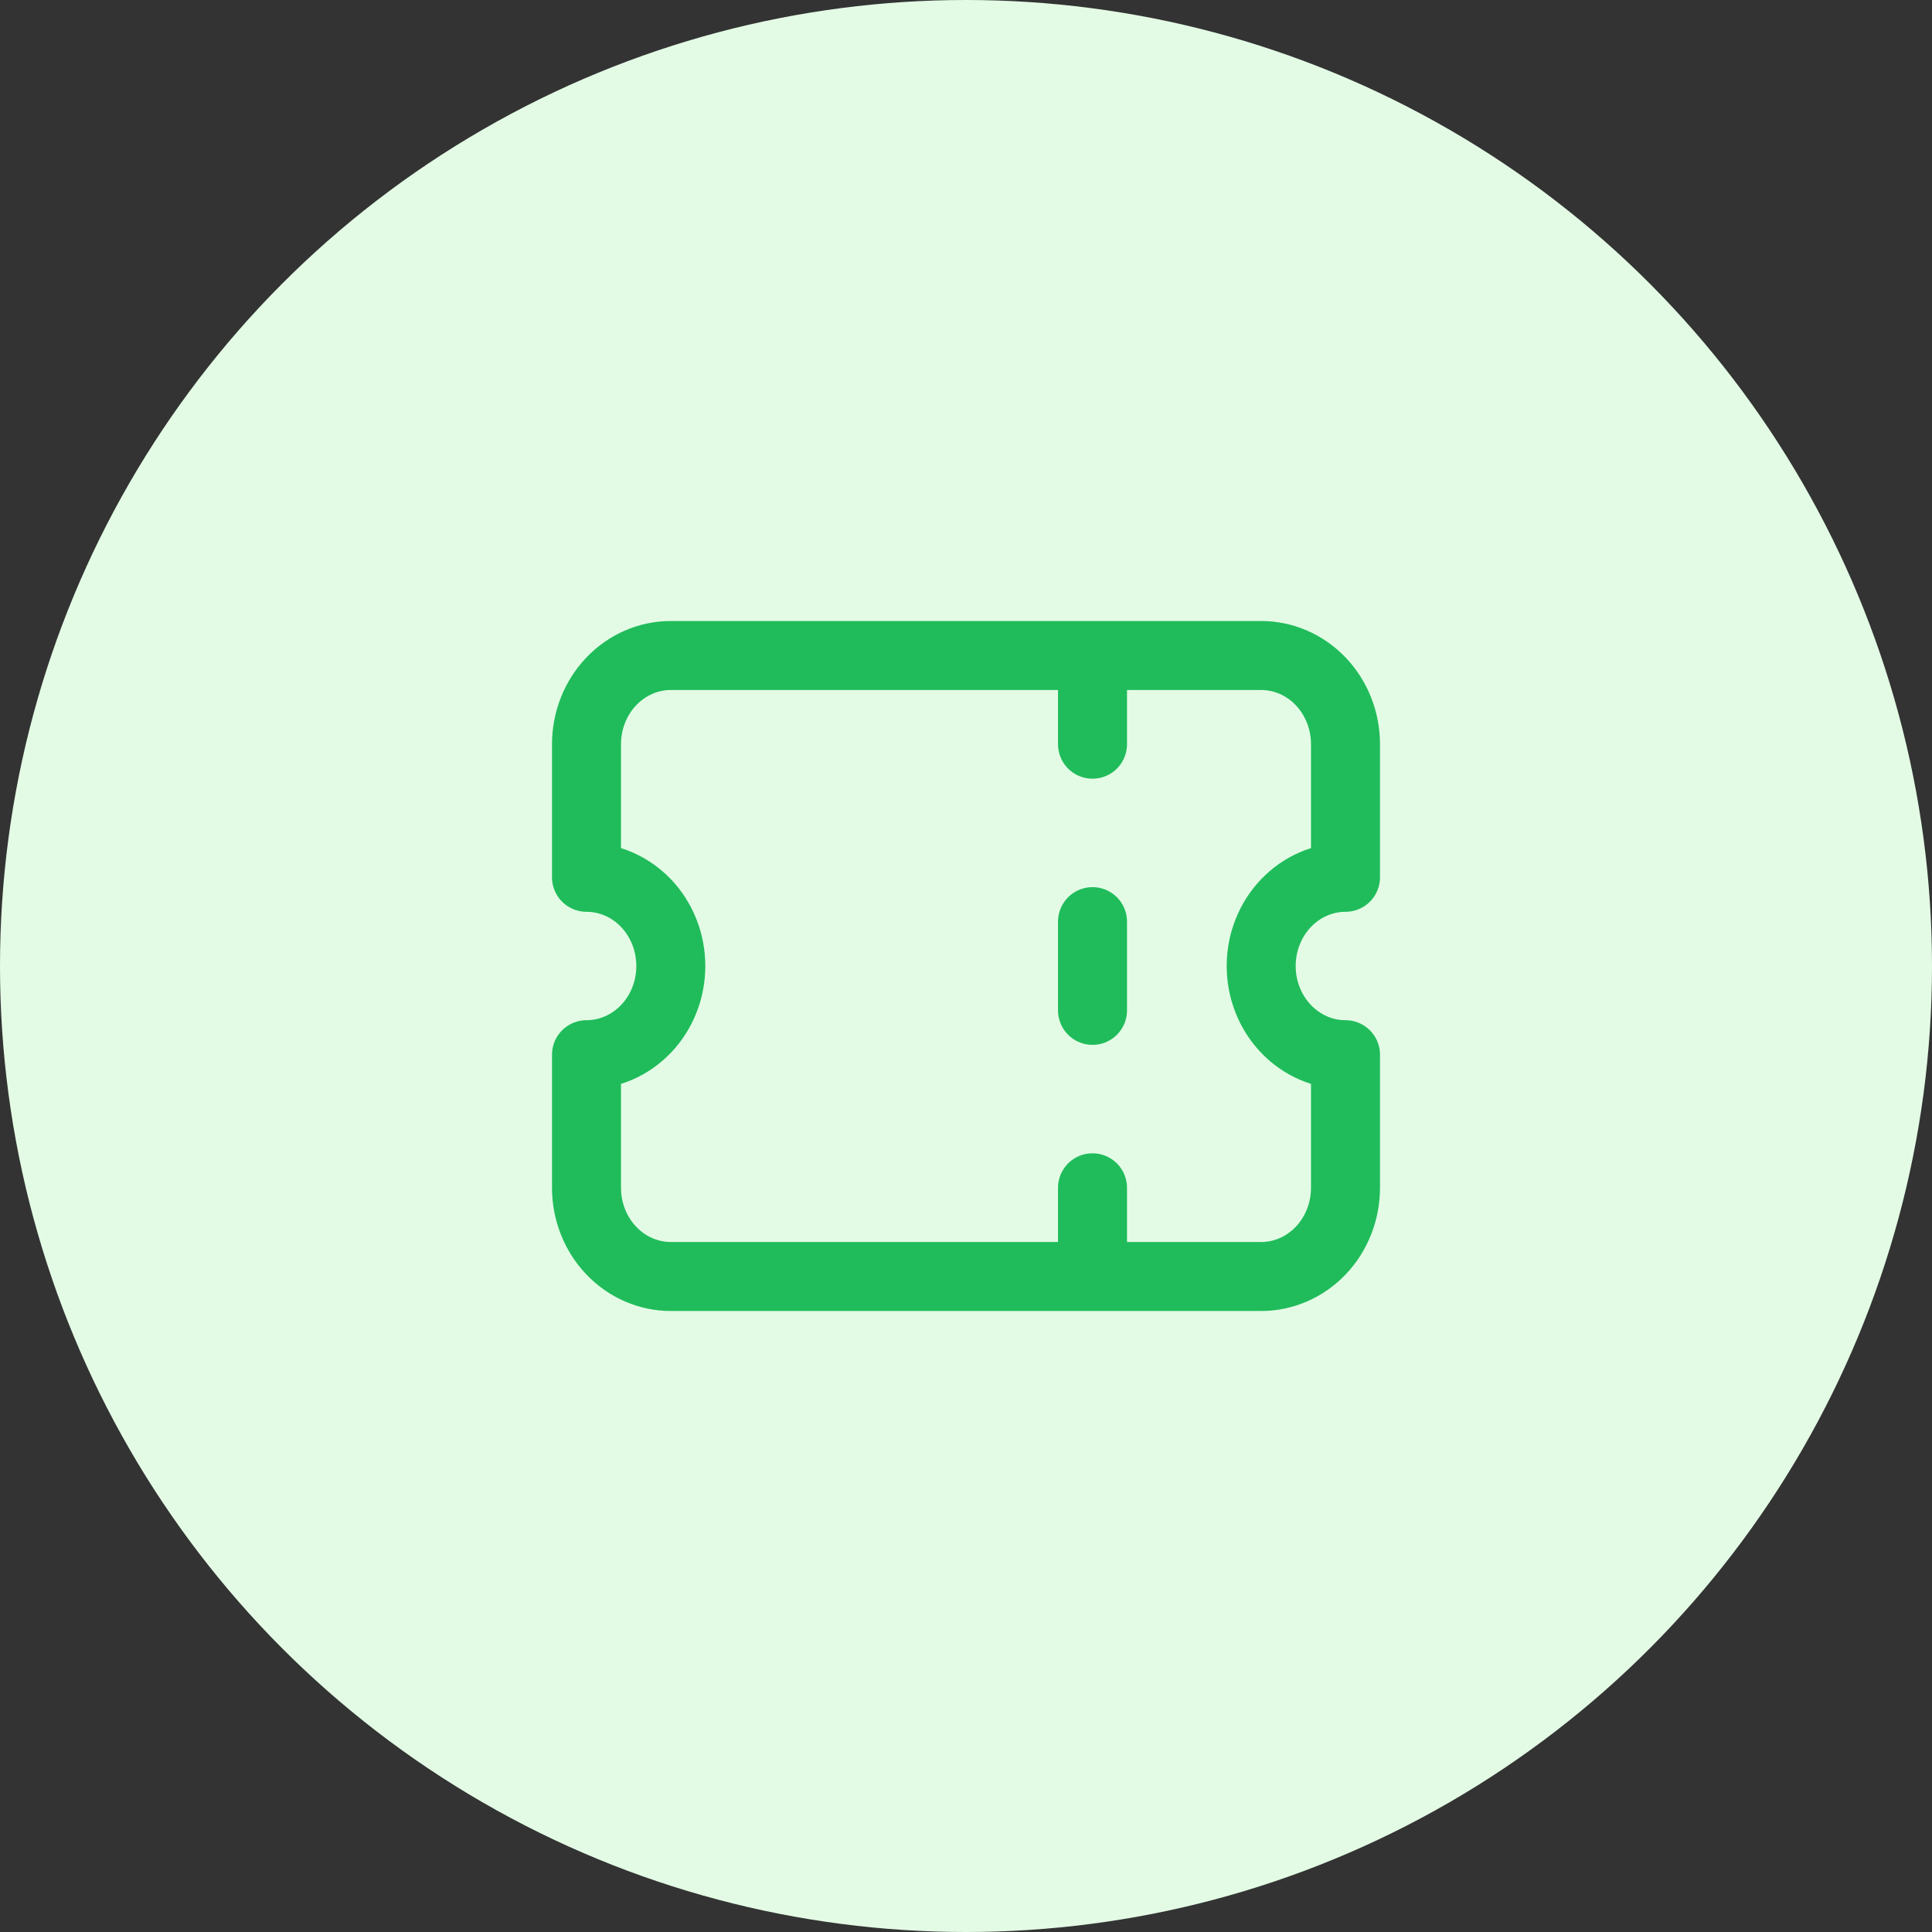 <svg width="56" height="56" viewBox="0 0 56 56" fill="none" xmlns="http://www.w3.org/2000/svg">
<rect x="0" y="0" width="56" height="56" fill="#333333" stroke="none"/>
<circle cx="28" cy="28" r="28" fill="#E3FBE5"/>
<path d="M31.667 19V21.571M31.667 26.714V29.286M31.667 34.429V37M19.444 19H36.556C37.204 19 37.826 19.271 38.284 19.753C38.742 20.235 39 20.889 39 21.571V25.429C38.352 25.429 37.73 25.7 37.272 26.182C36.813 26.664 36.556 27.318 36.556 28C36.556 28.682 36.813 29.336 37.272 29.818C37.73 30.3 38.352 30.571 39 30.571V34.429C39 35.111 38.742 35.765 38.284 36.247C37.826 36.729 37.204 37 36.556 37H19.444C18.796 37 18.174 36.729 17.716 36.247C17.258 35.765 17 35.111 17 34.429V30.571C17.648 30.571 18.27 30.3 18.729 29.818C19.187 29.336 19.444 28.682 19.444 28C19.444 27.318 19.187 26.664 18.729 26.182C18.27 25.7 17.648 25.429 17 25.429V21.571C17 20.889 17.258 20.235 17.716 19.753C18.174 19.271 18.796 19 19.444 19Z" stroke="#20BC5B" stroke-width="2" stroke-linecap="round" stroke-linejoin="round"/>
</svg>
